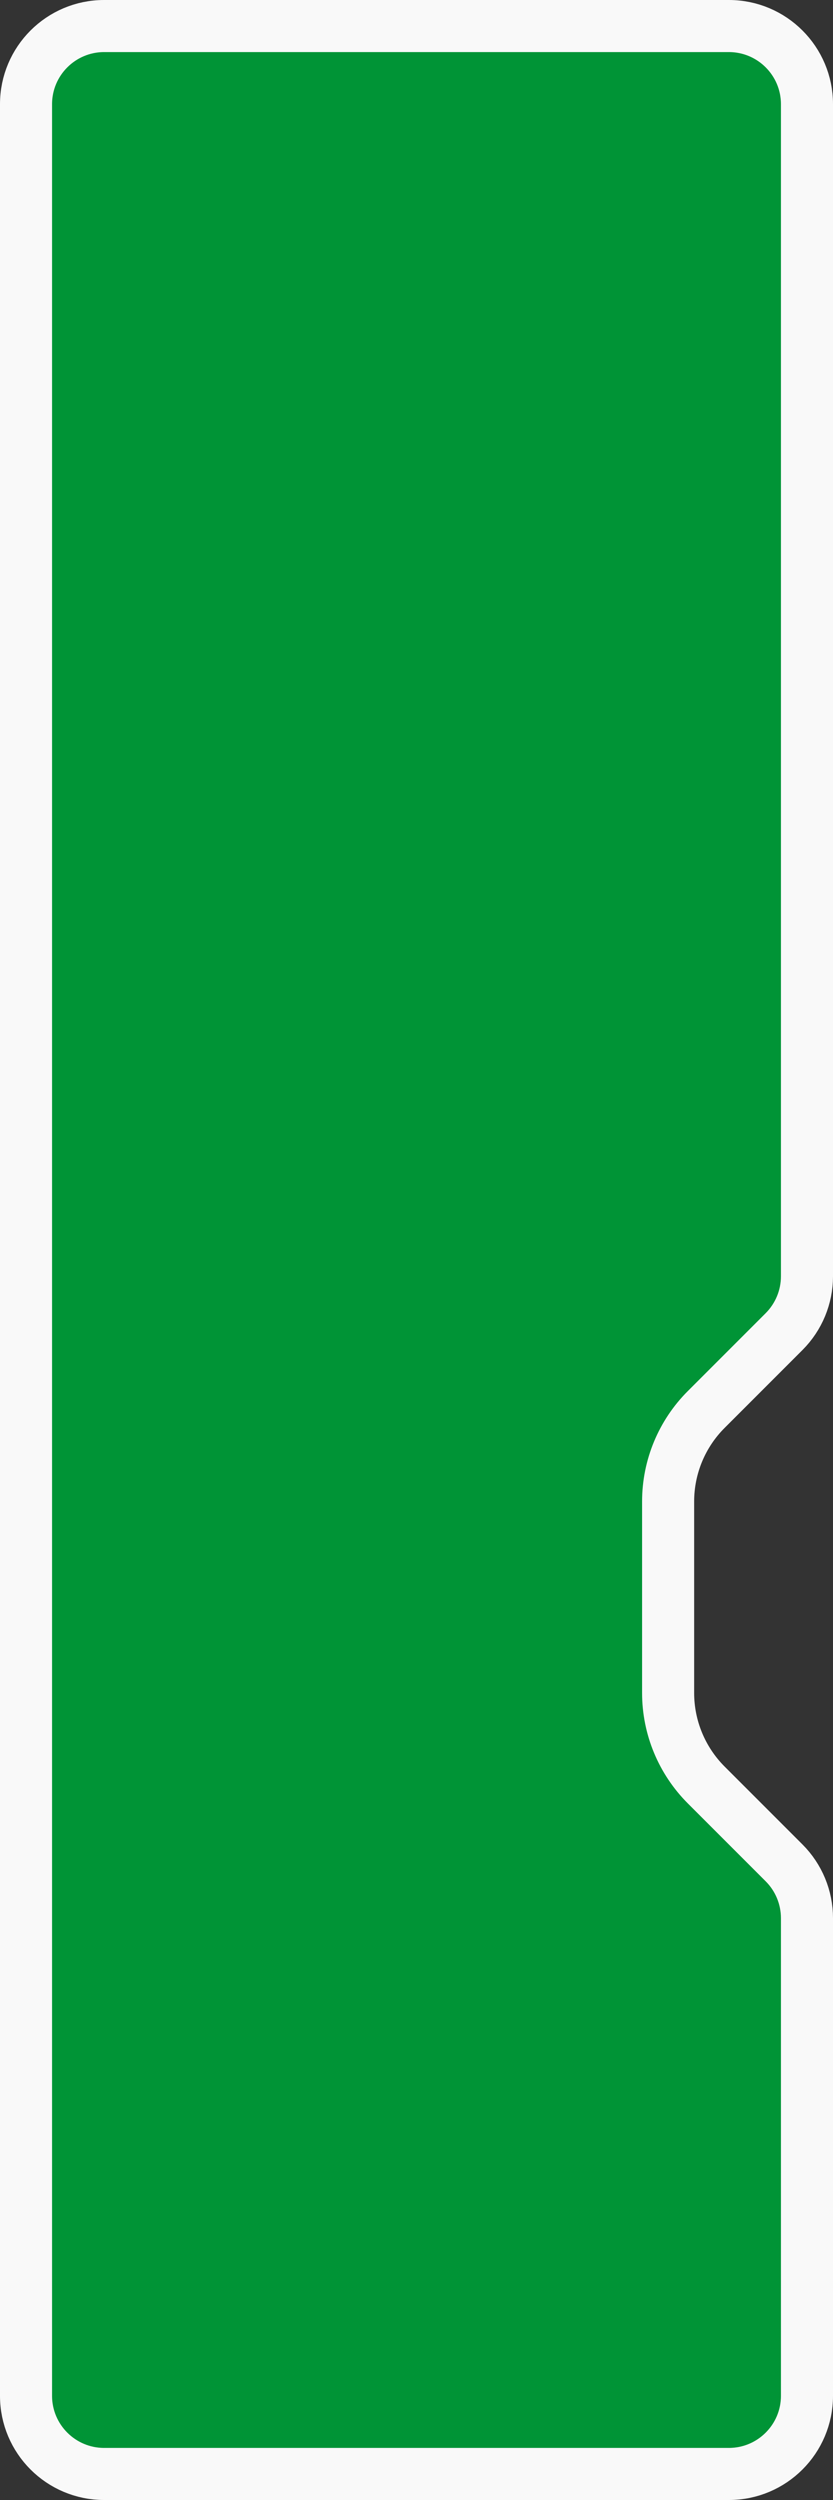 <svg width="16" height="48" viewBox="0 0 16 48" fill="none" xmlns="http://www.w3.org/2000/svg">
<rect x="0" y="0" width="16" height="48" fill="#333333" stroke="none"/>
<path d="M0.5 2C0.5 1.172 1.172 0.5 2 0.5H14C14.828 0.5 15.5 1.172 15.5 2V24.505C15.5 24.903 15.342 25.284 15.061 25.566L13.566 27.061C13.097 27.529 12.833 28.165 12.833 28.828V32.505C12.833 33.168 13.097 33.804 13.566 34.273L15.061 35.768C15.342 36.049 15.5 36.431 15.5 36.828V46C15.5 46.828 14.828 47.5 14 47.5H2C1.172 47.5 0.5 46.828 0.5 46V2Z" fill="#009436" stroke="#F9F9F9"/>
</svg>
